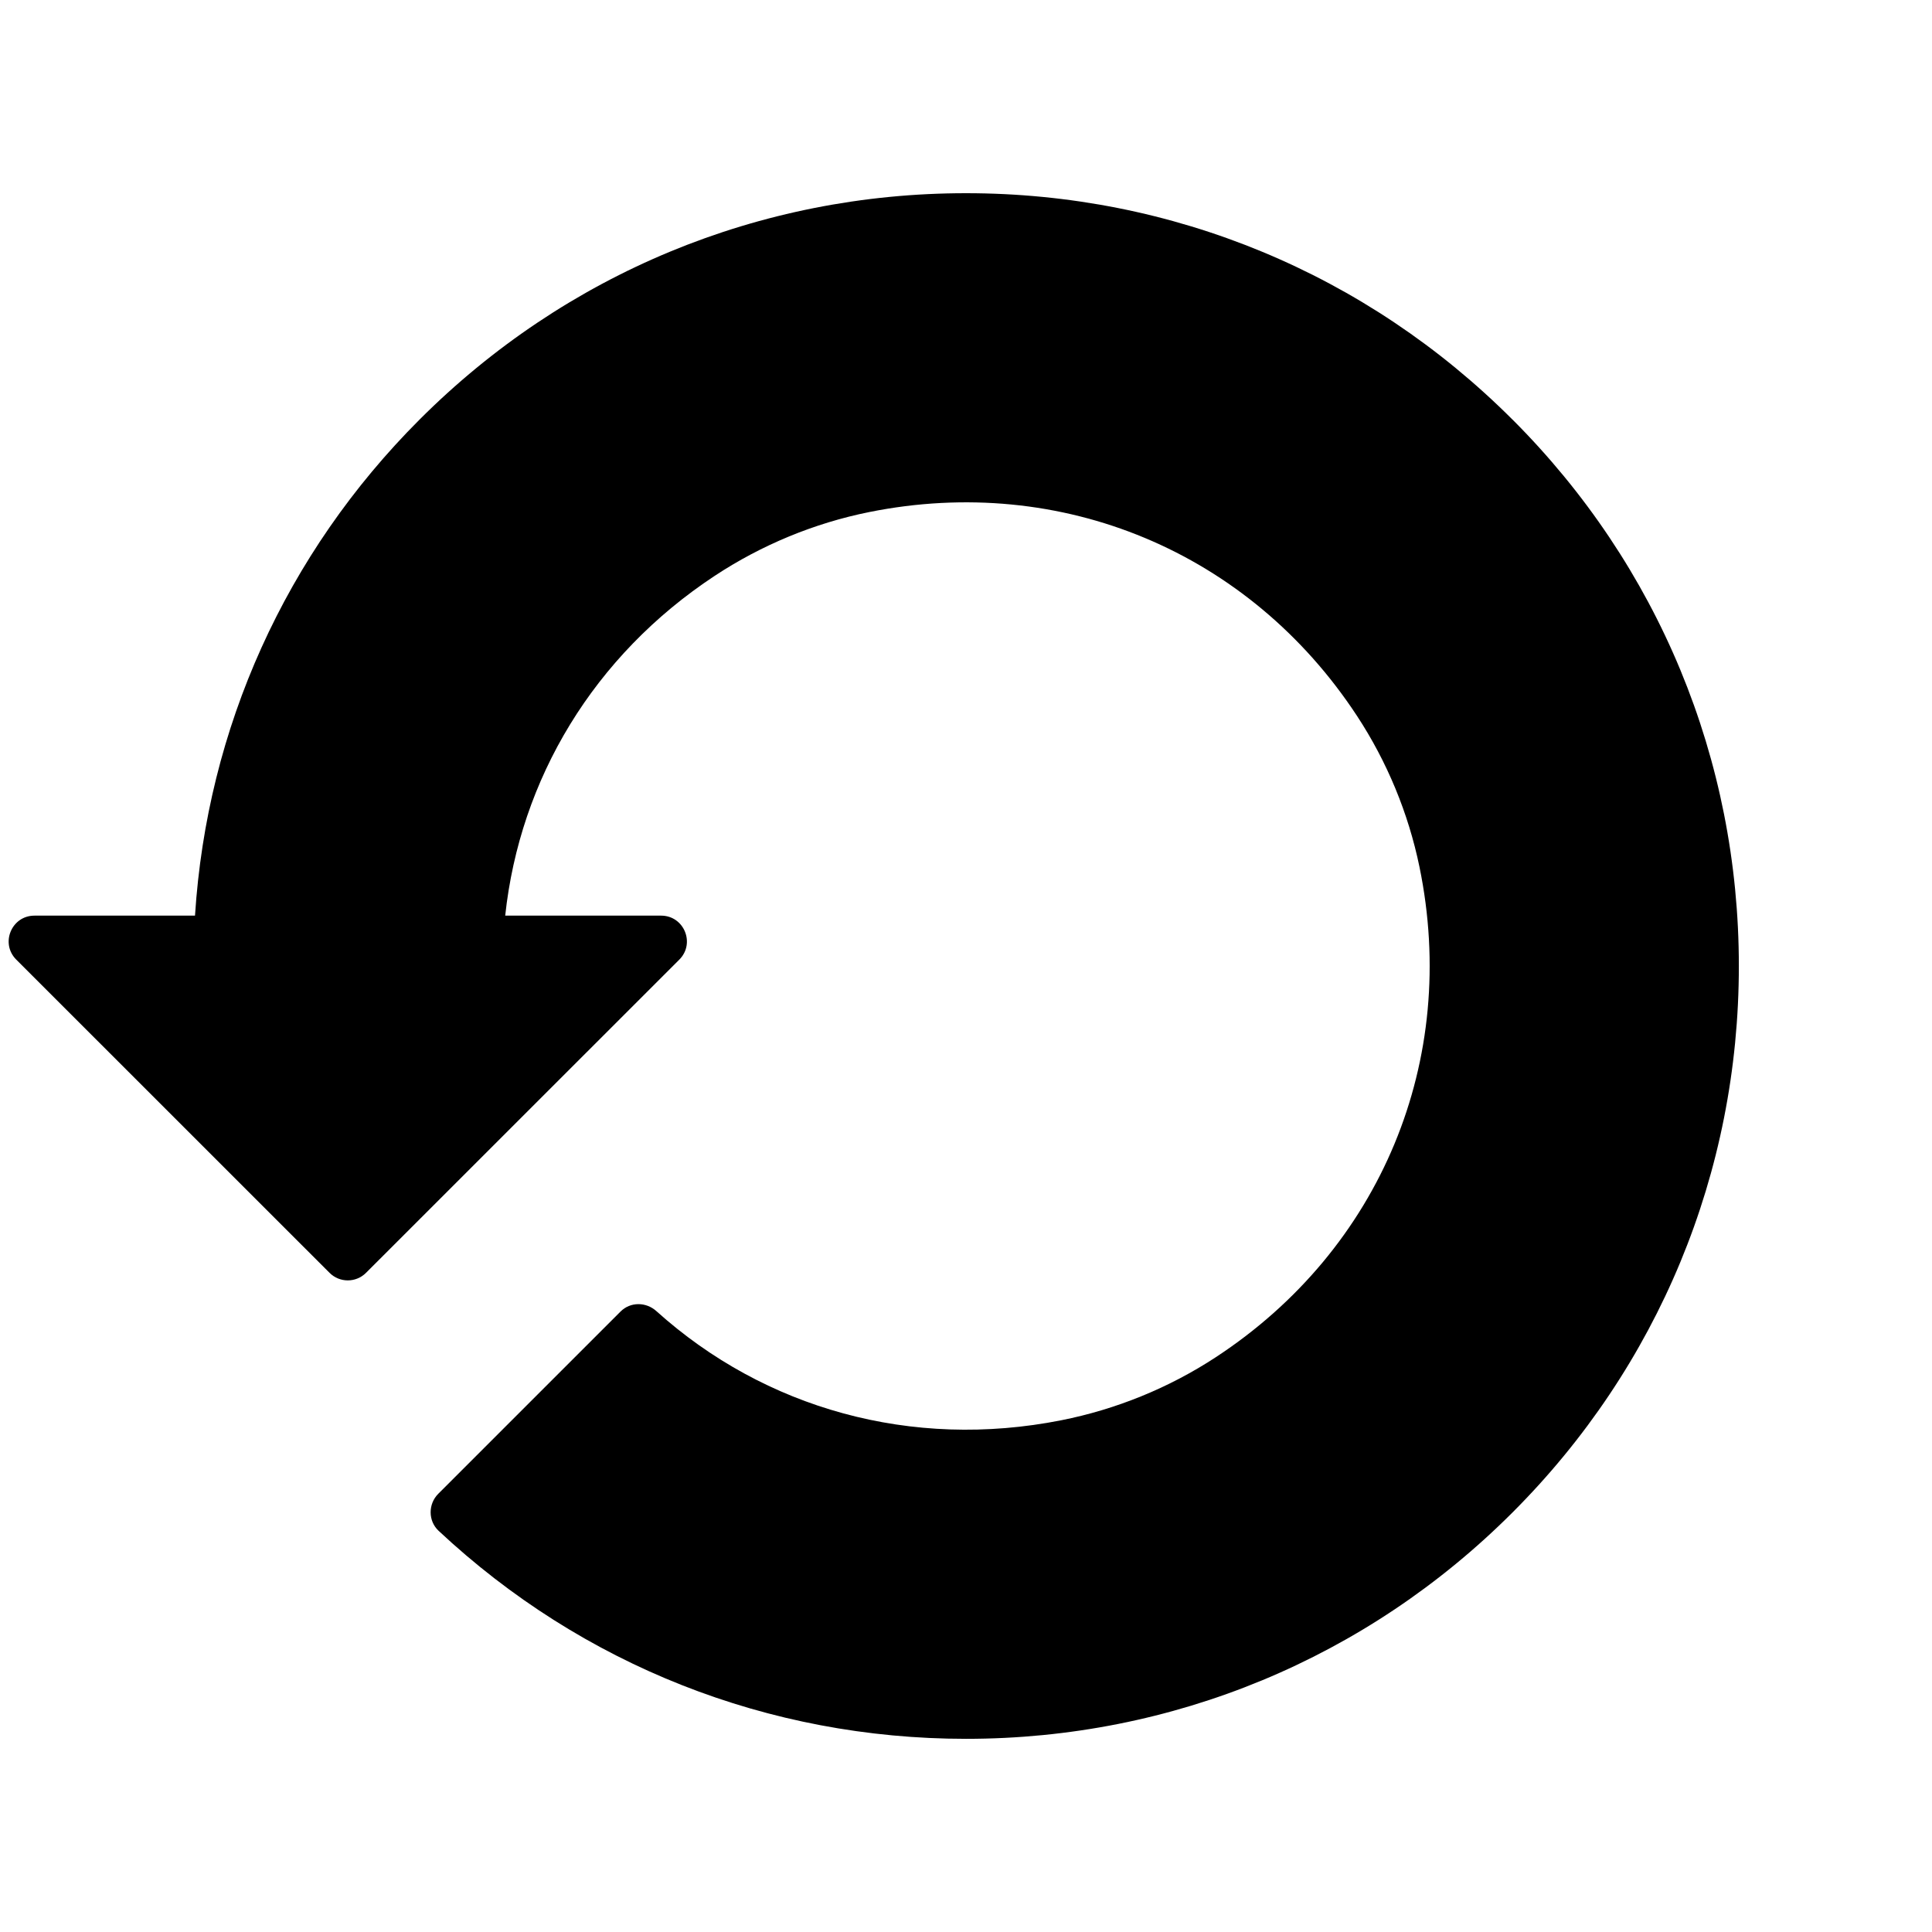 <?xml version="1.0" encoding="UTF-8"?>
<svg className="restart-icon" viewBox="0 0 75 75">
  <path d="M58.714,16.288c-5.666-5.667-13.2-8.788-21.214-8.788s-15.547,3.121-21.212,8.787c-5.204,5.203-8.253,11.981-8.718,19.258H1.338c-.891,0-1.337,1.077-.707,1.707l12.163,12.16c.39,.39,1.024,.39,1.414,0l12.163-12.16c.63-.63,.184-1.707-.707-1.707h-6.052c.569-5.299,3.433-10.093,8.136-13.193,1.818-1.198,3.862-2.045,5.996-2.474,7.463-1.501,14.751,1.54,18.936,7.915,1.167,1.778,1.993,3.774,2.423,5.857,1.547,7.5-1.499,14.841-7.908,19.038-1.818,1.191-3.864,2.023-5.995,2.446-5.811,1.152-11.514-.451-15.72-4.237-.402-.362-1.01-.365-1.392,.018l-7.074,7.073c-.397,.397-.398,1.054,.013,1.438,5.574,5.215,12.805,8.075,20.475,8.075,8.014,0,15.548-3.121,21.213-8.787,5.666-5.665,8.787-13.199,8.787-21.214s-3.121-15.548-8.786-21.212Z" />
  <symbol id="restart-icon" viewBox="0 0 75 75">
    <path d="M58.714,16.288c-5.666-5.667-13.2-8.788-21.214-8.788s-15.547,3.121-21.212,8.787c-5.204,5.203-8.253,11.981-8.718,19.258H1.338c-.891,0-1.337,1.077-.707,1.707l12.163,12.16c.39,.39,1.024,.39,1.414,0l12.163-12.16c.63-.63,.184-1.707-.707-1.707h-6.052c.569-5.299,3.433-10.093,8.136-13.193,1.818-1.198,3.862-2.045,5.996-2.474,7.463-1.501,14.751,1.54,18.936,7.915,1.167,1.778,1.993,3.774,2.423,5.857,1.547,7.5-1.499,14.841-7.908,19.038-1.818,1.191-3.864,2.023-5.995,2.446-5.811,1.152-11.514-.451-15.72-4.237-.402-.362-1.01-.365-1.392,.018l-7.074,7.073c-.397,.397-.398,1.054,.013,1.438,5.574,5.215,12.805,8.075,20.475,8.075,8.014,0,15.548-3.121,21.213-8.787,5.666-5.665,8.787-13.199,8.787-21.214s-3.121-15.548-8.786-21.212Z" />
  </symbol>
</svg>